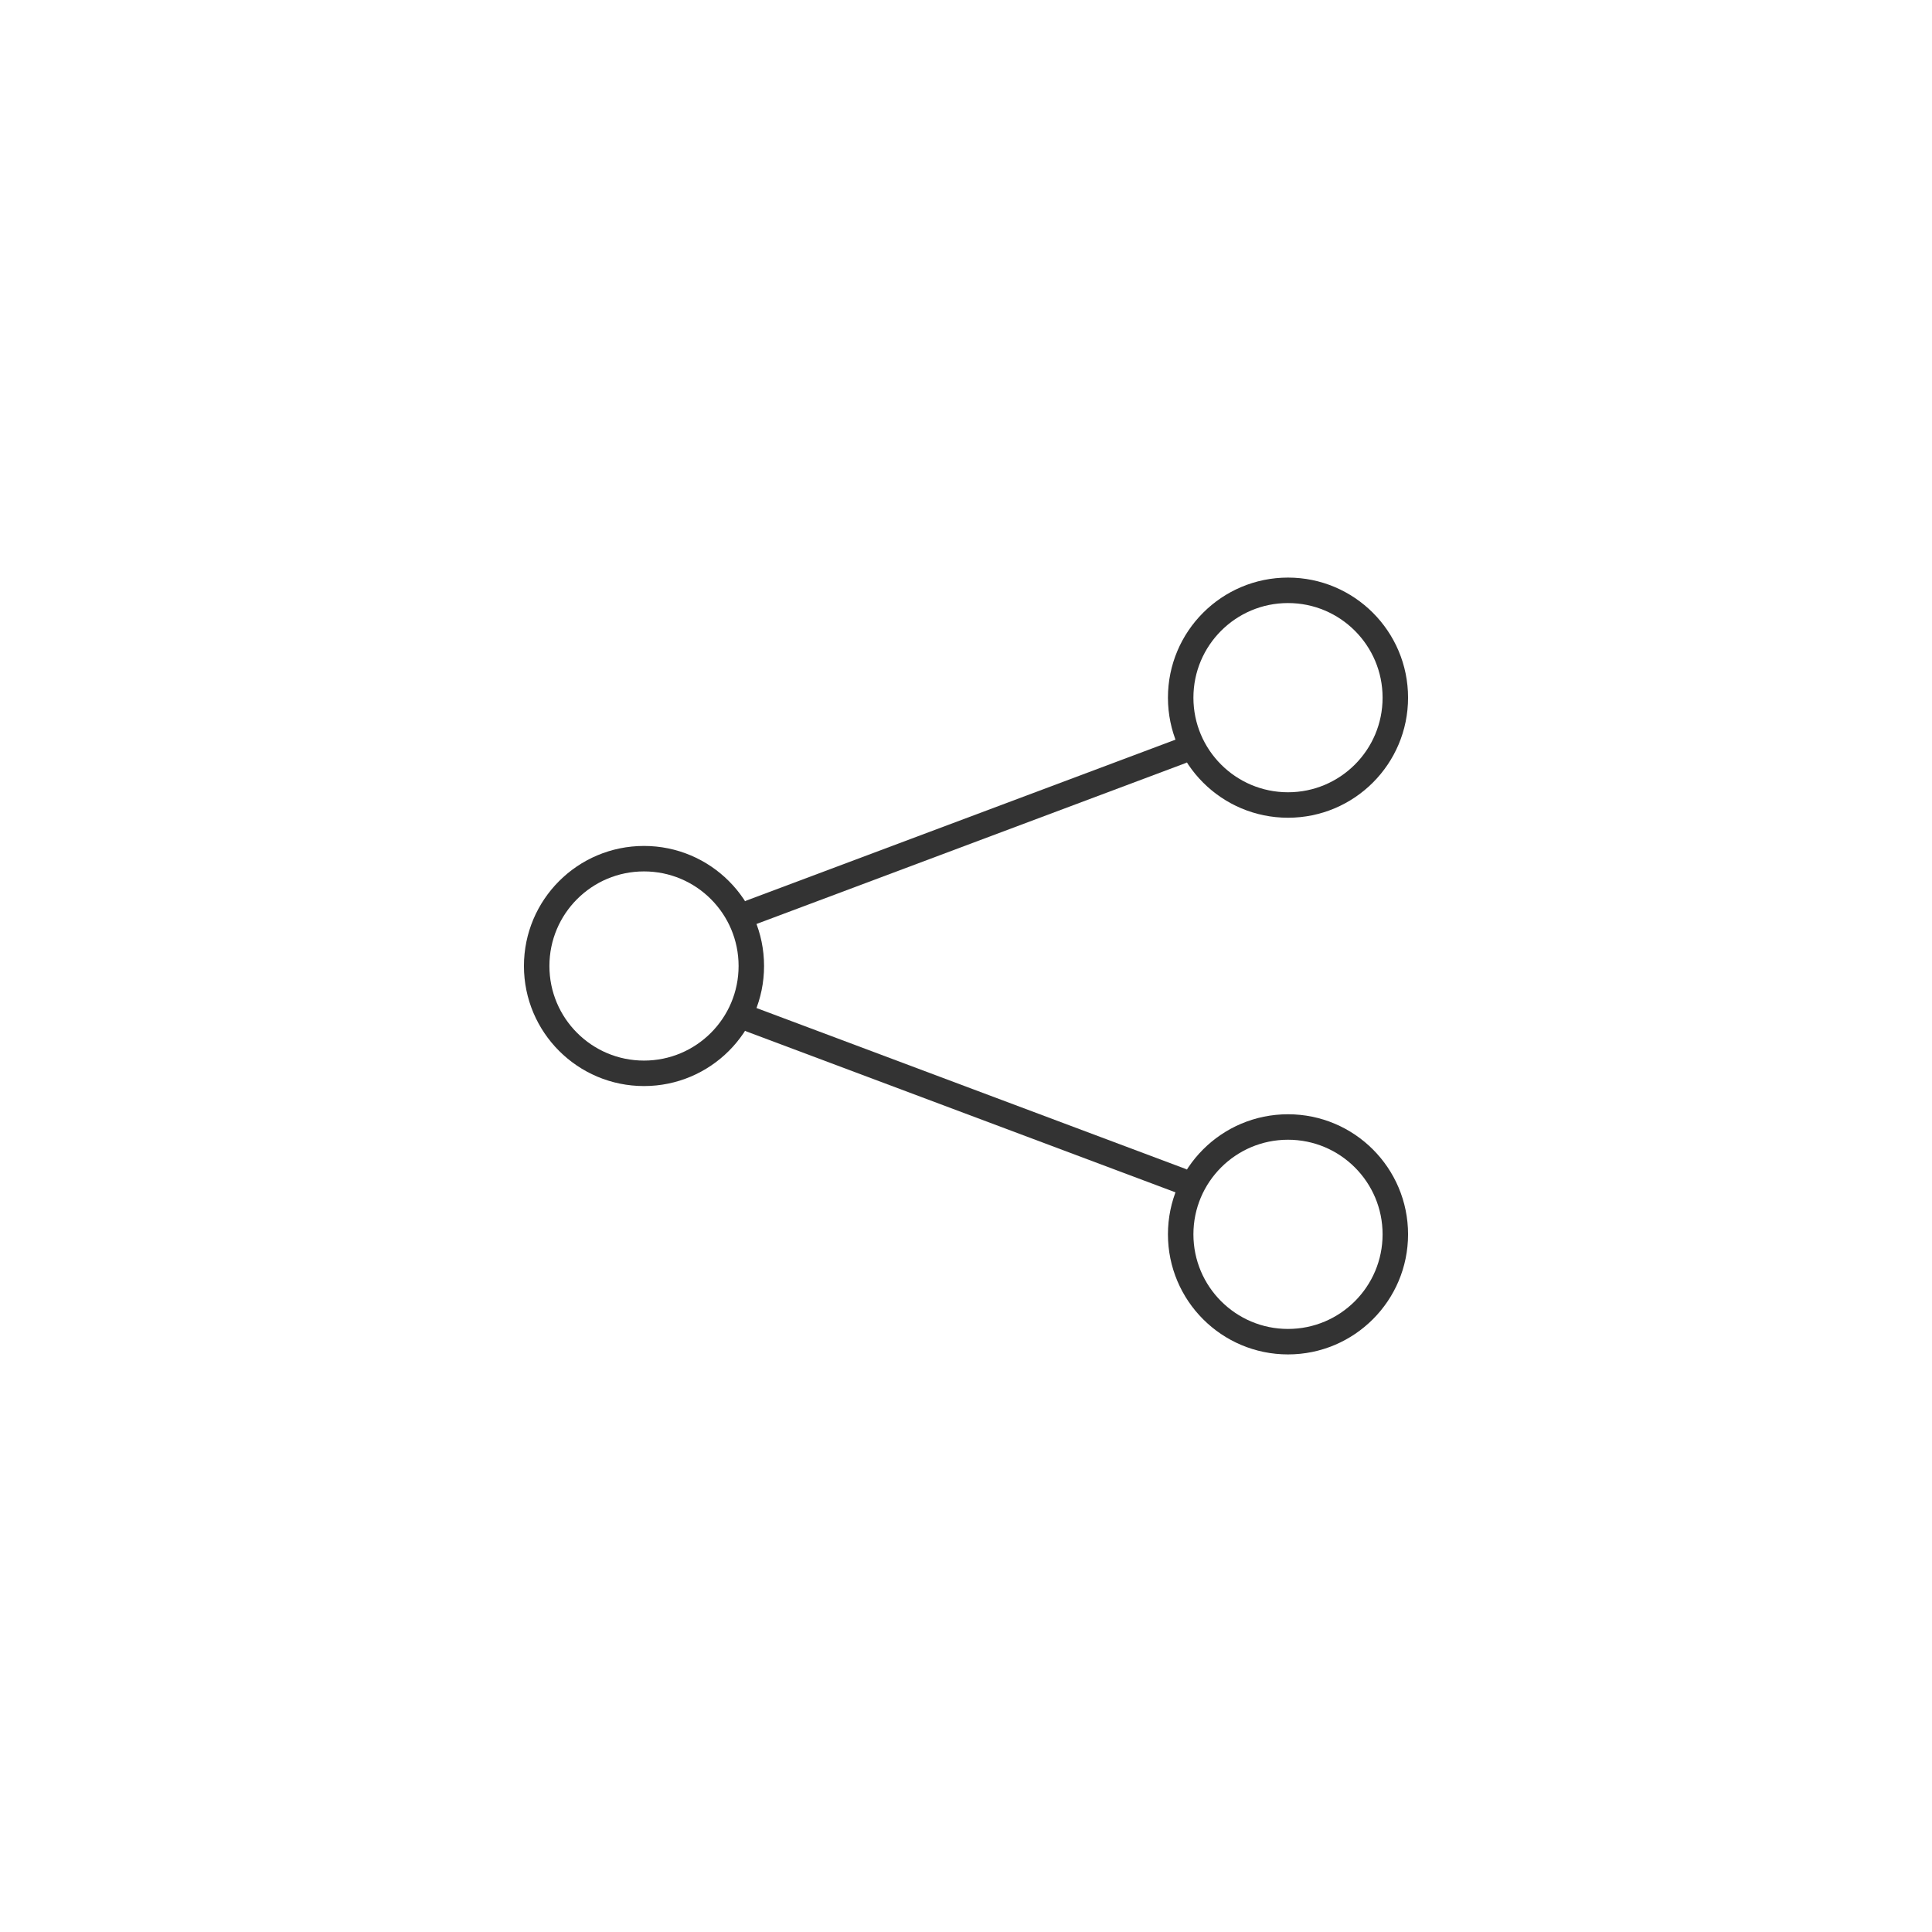 <svg width="60" height="60" viewBox="0 0 60 60" fill="none" xmlns="http://www.w3.org/2000/svg">
<g filter="url(#filter0_d)">
<path d="M10 9C10 7.343 11.343 6 13 6H47C48.657 6 50 7.343 50 9V43C50 44.657 48.657 46 47 46H13C11.343 46 10 44.657 10 43V9Z" fill="white"/>
<path d="M36.667 19.333L23.333 24.333" stroke="#333333" stroke-width="0.791" stroke-linecap="round"/>
<path d="M36.667 32.667L23.333 27.667" stroke="#333333" stroke-width="0.791" stroke-linecap="round"/>
<path fill-rule="evenodd" clip-rule="evenodd" d="M20 29.333C21.841 29.333 23.333 27.841 23.333 26C23.333 24.159 21.841 22.667 20 22.667C18.159 22.667 16.667 24.159 16.667 26C16.667 27.841 18.159 29.333 20 29.333Z" stroke="#333333" stroke-width="0.791"/>
<path fill-rule="evenodd" clip-rule="evenodd" d="M40 21C41.841 21 43.333 19.508 43.333 17.667C43.333 15.826 41.841 14.333 40 14.333C38.159 14.333 36.667 15.826 36.667 17.667C36.667 19.508 38.159 21 40 21Z" stroke="#333333" stroke-width="0.791"/>
<path fill-rule="evenodd" clip-rule="evenodd" d="M40 37.667C41.841 37.667 43.333 36.174 43.333 34.333C43.333 32.492 41.841 31 40 31C38.159 31 36.667 32.492 36.667 34.333C36.667 36.174 38.159 37.667 40 37.667Z" stroke="#333333" stroke-width="0.791"/>
</g>
<defs>
<filter id="filter0_d" x="0" y="0" width="60" height="60" filterUnits="userSpaceOnUse" color-interpolation-filters="sRGB">
<feFlood flood-opacity="0" result="BackgroundImageFix"/>
<feColorMatrix in="SourceAlpha" type="matrix" values="0 0 0 0 0 0 0 0 0 0 0 0 0 0 0 0 0 0 127 0"/>
<feOffset dy="4"/>
<feGaussianBlur stdDeviation="5"/>
<feColorMatrix type="matrix" values="0 0 0 0 0.2 0 0 0 0 0.2 0 0 0 0 0.2 0 0 0 0.1 0"/>
<feBlend mode="normal" in2="BackgroundImageFix" result="effect1_dropShadow"/>
<feBlend mode="normal" in="SourceGraphic" in2="effect1_dropShadow" result="shape"/>
</filter>
</defs>
</svg>
